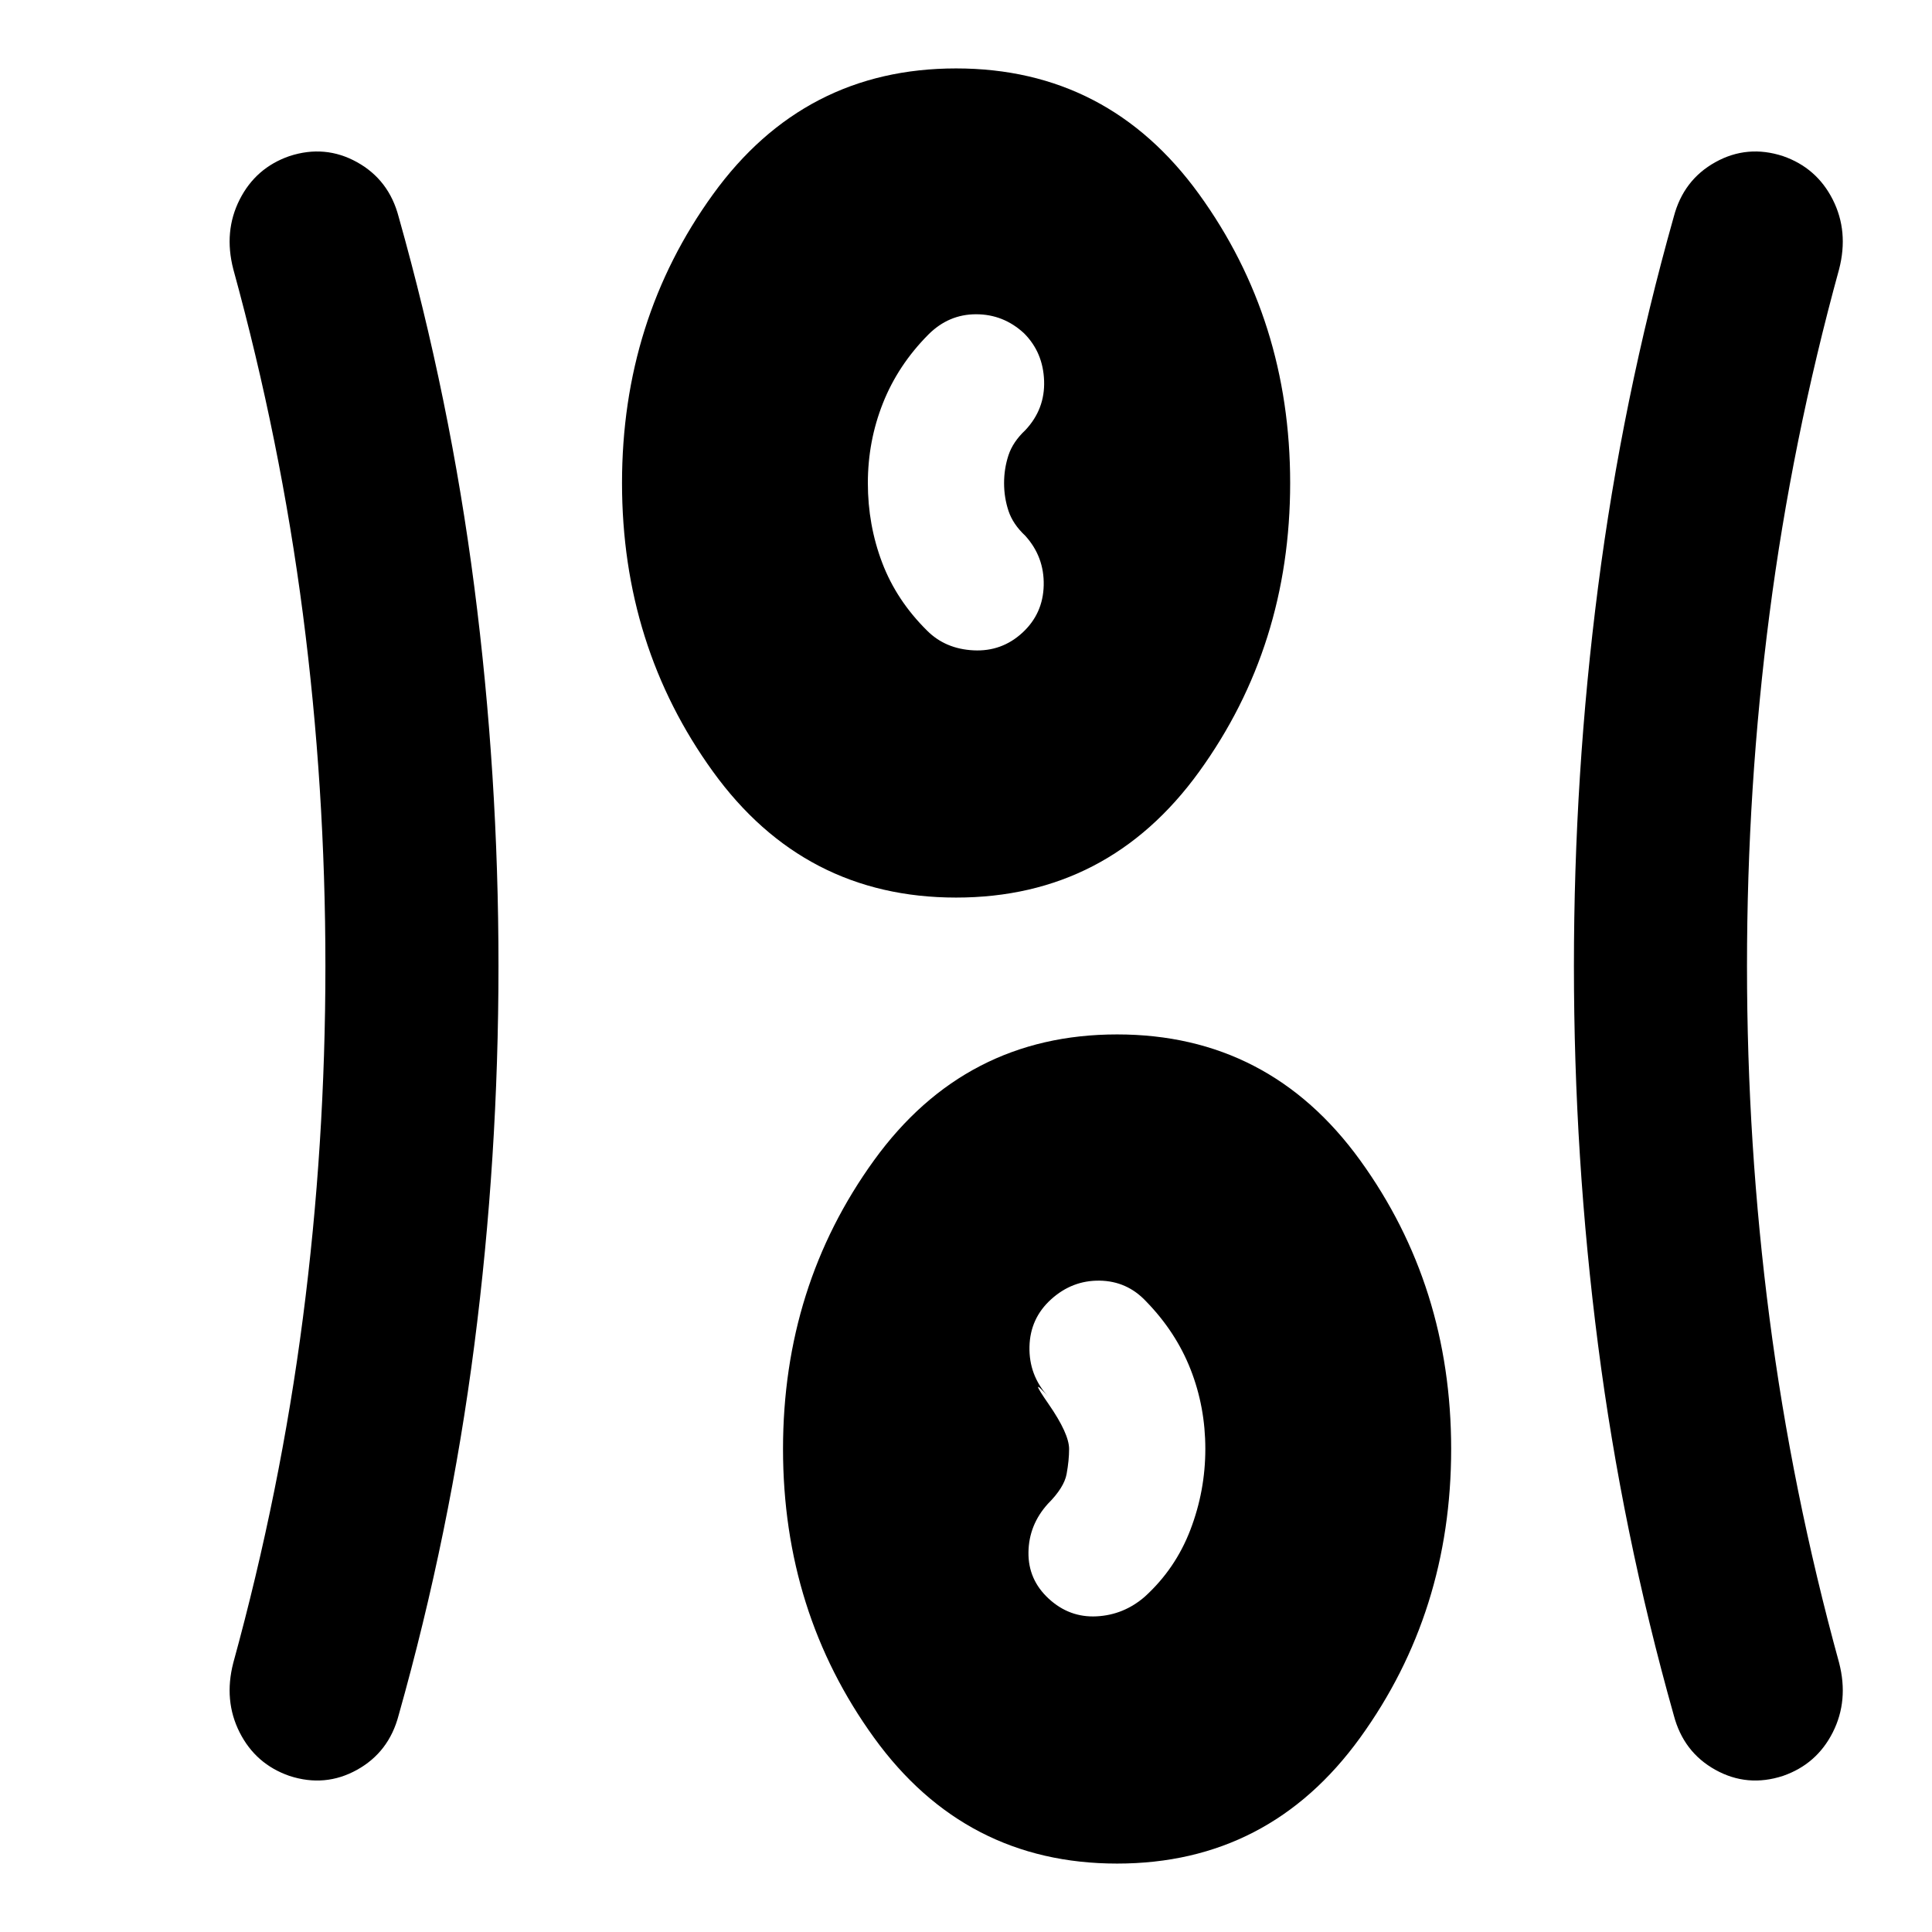 <svg xmlns="http://www.w3.org/2000/svg" height="24" viewBox="0 96 960 960" width="24"><path d="M555.075 1022q-75.538 0-120.768-62.539-45.23-62.539-45.23-143.461 0-80.922 45.23-143.461 45.23-62.538 120.768-62.538 75.538 0 120.769 62.538 45.23 62.539 45.23 143.461 0 80.922-45.23 143.461Q630.613 1022 555.075 1022ZM247.691 576q0 95.231-12 188.346-12 93.115-37.616 183.961-4.791 18.289-20.664 27.106-15.874 8.817-33.609 3.014-16.735-5.804-24.73-21.615-7.995-15.812-3.149-34.581 23.402-85.145 34.586-171.303Q161.692 664.769 161.692 576q0-88.769-11.183-174.928-11.184-86.158-34.586-171.303-4.846-18.769 3.149-34.581 7.995-15.811 24.73-21.615 17.735-5.803 33.609 3.014 15.873 8.817 20.664 27.106 25.616 90.846 37.616 183.961 12 93.115 12 188.346Zm620.383 0q0 88.769 11.183 174.928 11.184 86.158 34.586 171.303 4.846 18.769-3.149 34.581-7.995 15.811-24.73 21.615-17.735 5.803-33.609-3.014-15.873-8.817-20.664-27.106-25.616-90.846-37.616-183.961-12-93.115-12-188.346 0-95.231 12-188.346 12-93.115 37.616-183.961 4.791-18.289 20.664-27.106 15.874-8.817 33.609-3.014 16.735 5.804 24.73 21.615 7.995 15.812 3.149 34.581-23.402 85.145-34.586 171.303Q868.074 487.231 868.074 576Zm-346.96 314.384q10.269 9.462 23.769 8.769 13.5-.692 23.961-9.769 15.231-13.846 22.654-33.237 7.423-19.391 7.423-40.192 0-20.801-7.308-39.455-7.307-18.654-22.153-33.884-9.462-10.077-23.077-10.269-13.615-.193-24.077 9.269-10.461 9.461-10.769 23.576-.307 14.115 9.154 24.577-9.923-10.923.308 3.846Q531.23 808.385 531.23 816q0 5.615-1.231 12.385-1.231 6.769-9.308 14.846-9.461 10.462-9.654 24.077-.192 13.615 10.077 23.076Zm-46.039-348.385q-75.538 0-120.768-62.538-45.23-62.539-45.23-143.461 0-80.922 45.23-143.461 45.23-62.538 120.768-62.538 75.538 0 120.769 62.538 45.23 62.539 45.23 143.461 0 80.922-45.23 143.461-45.231 62.538-120.769 62.538Zm32.962-131.615q10.269-9.461 10.576-23.576.308-14.115-9.153-24.577-6.154-5.769-8.347-12.386-2.192-6.617-2.192-13.808t2.192-13.845q2.193-6.654 8.347-12.423 9.846-10.462 9.346-24.577-.5-14.115-9.962-23.576-10.216-9.462-23.839-9.462-13.622 0-23.699 10.077-15.071 15.172-22.574 34.077-7.502 18.905-7.502 39.722 0 20.816 7.115 39.56 7.115 18.745 22.346 33.794 9.077 9.077 23.077 9.769 13.999.693 24.269-8.769Z"/></svg>